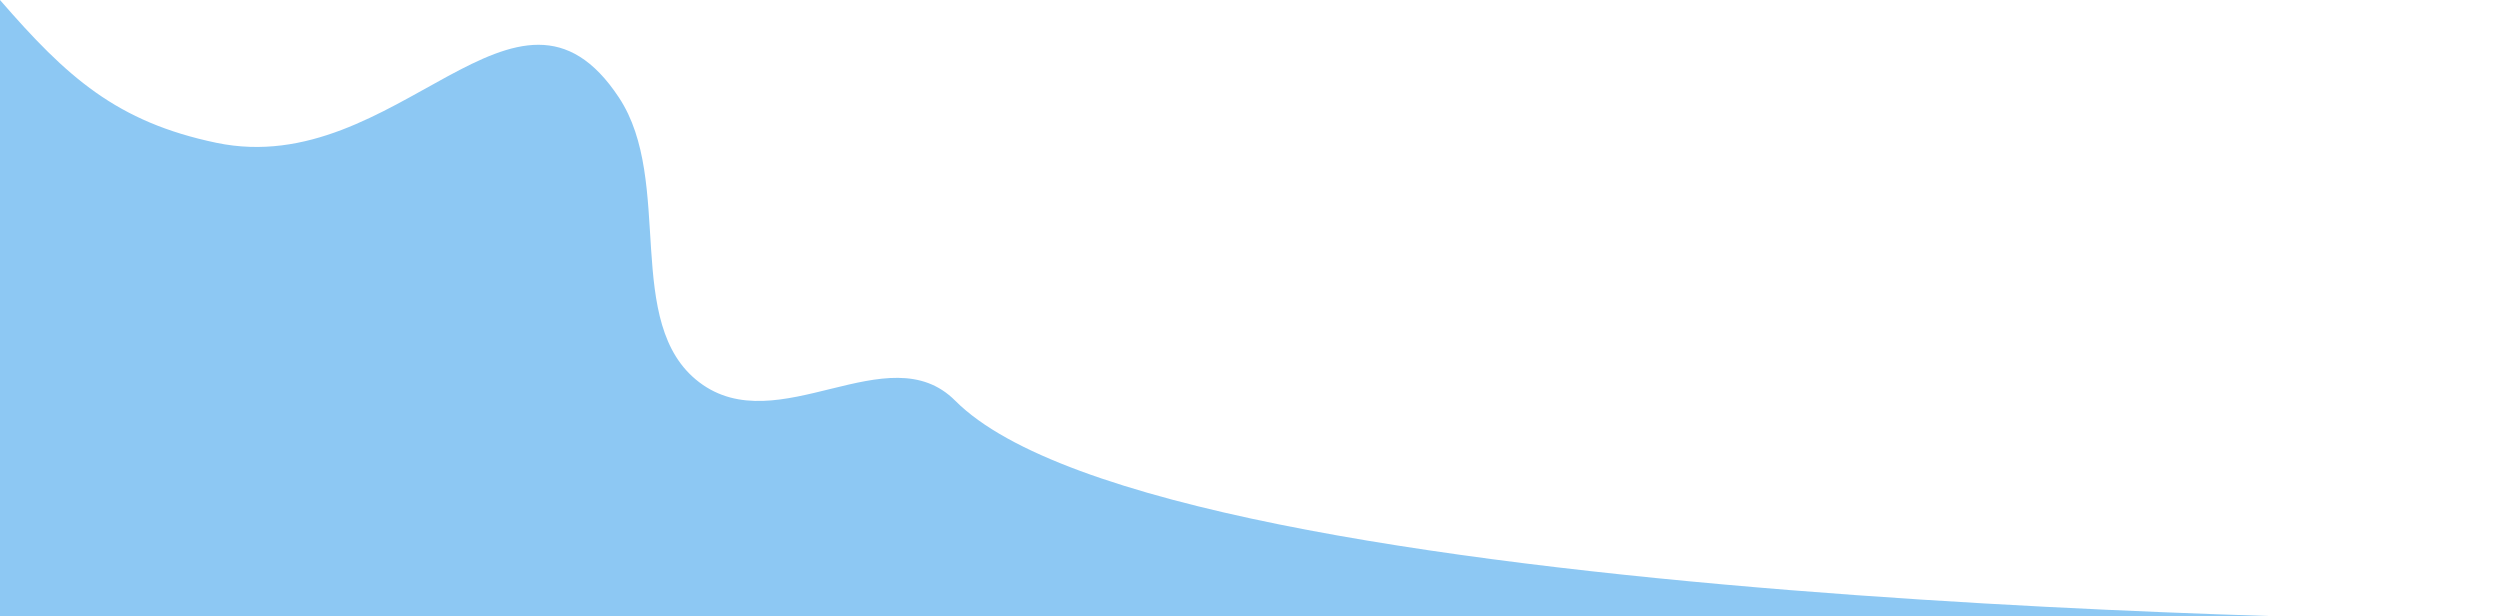 <?xml version="1.0" encoding="utf-8"?>
<!-- Generator: Adobe Illustrator 23.0.6, SVG Export Plug-In . SVG Version: 6.00 Build 0)  -->
<svg version="1.1" id="Слой_1" xmlns="http://www.w3.org/2000/svg" xmlns:xlink="http://www.w3.org/1999/xlink" x="0px" y="0px"
	 viewBox="0 0 1916.5 472.5" enable-background="new 0 0 1916.5 472.5" xml:space="preserve">
<path fill="#8DC8F3" d="M732.3,307.2C894,469.5,1880.5,475.7,1916.5,475.8c0.7,0,0-3.3,0-3.3L0,476.9V0
	c51.3,59.1,89.3,93.5,166,109.5c138.9,28.9,230.3-153.1,308.5-34.7c42.5,64.3,2.7,173.5,61.5,218.2
	C596.3,338.9,680.9,255.6,732.3,307.2z"/>
</svg>
